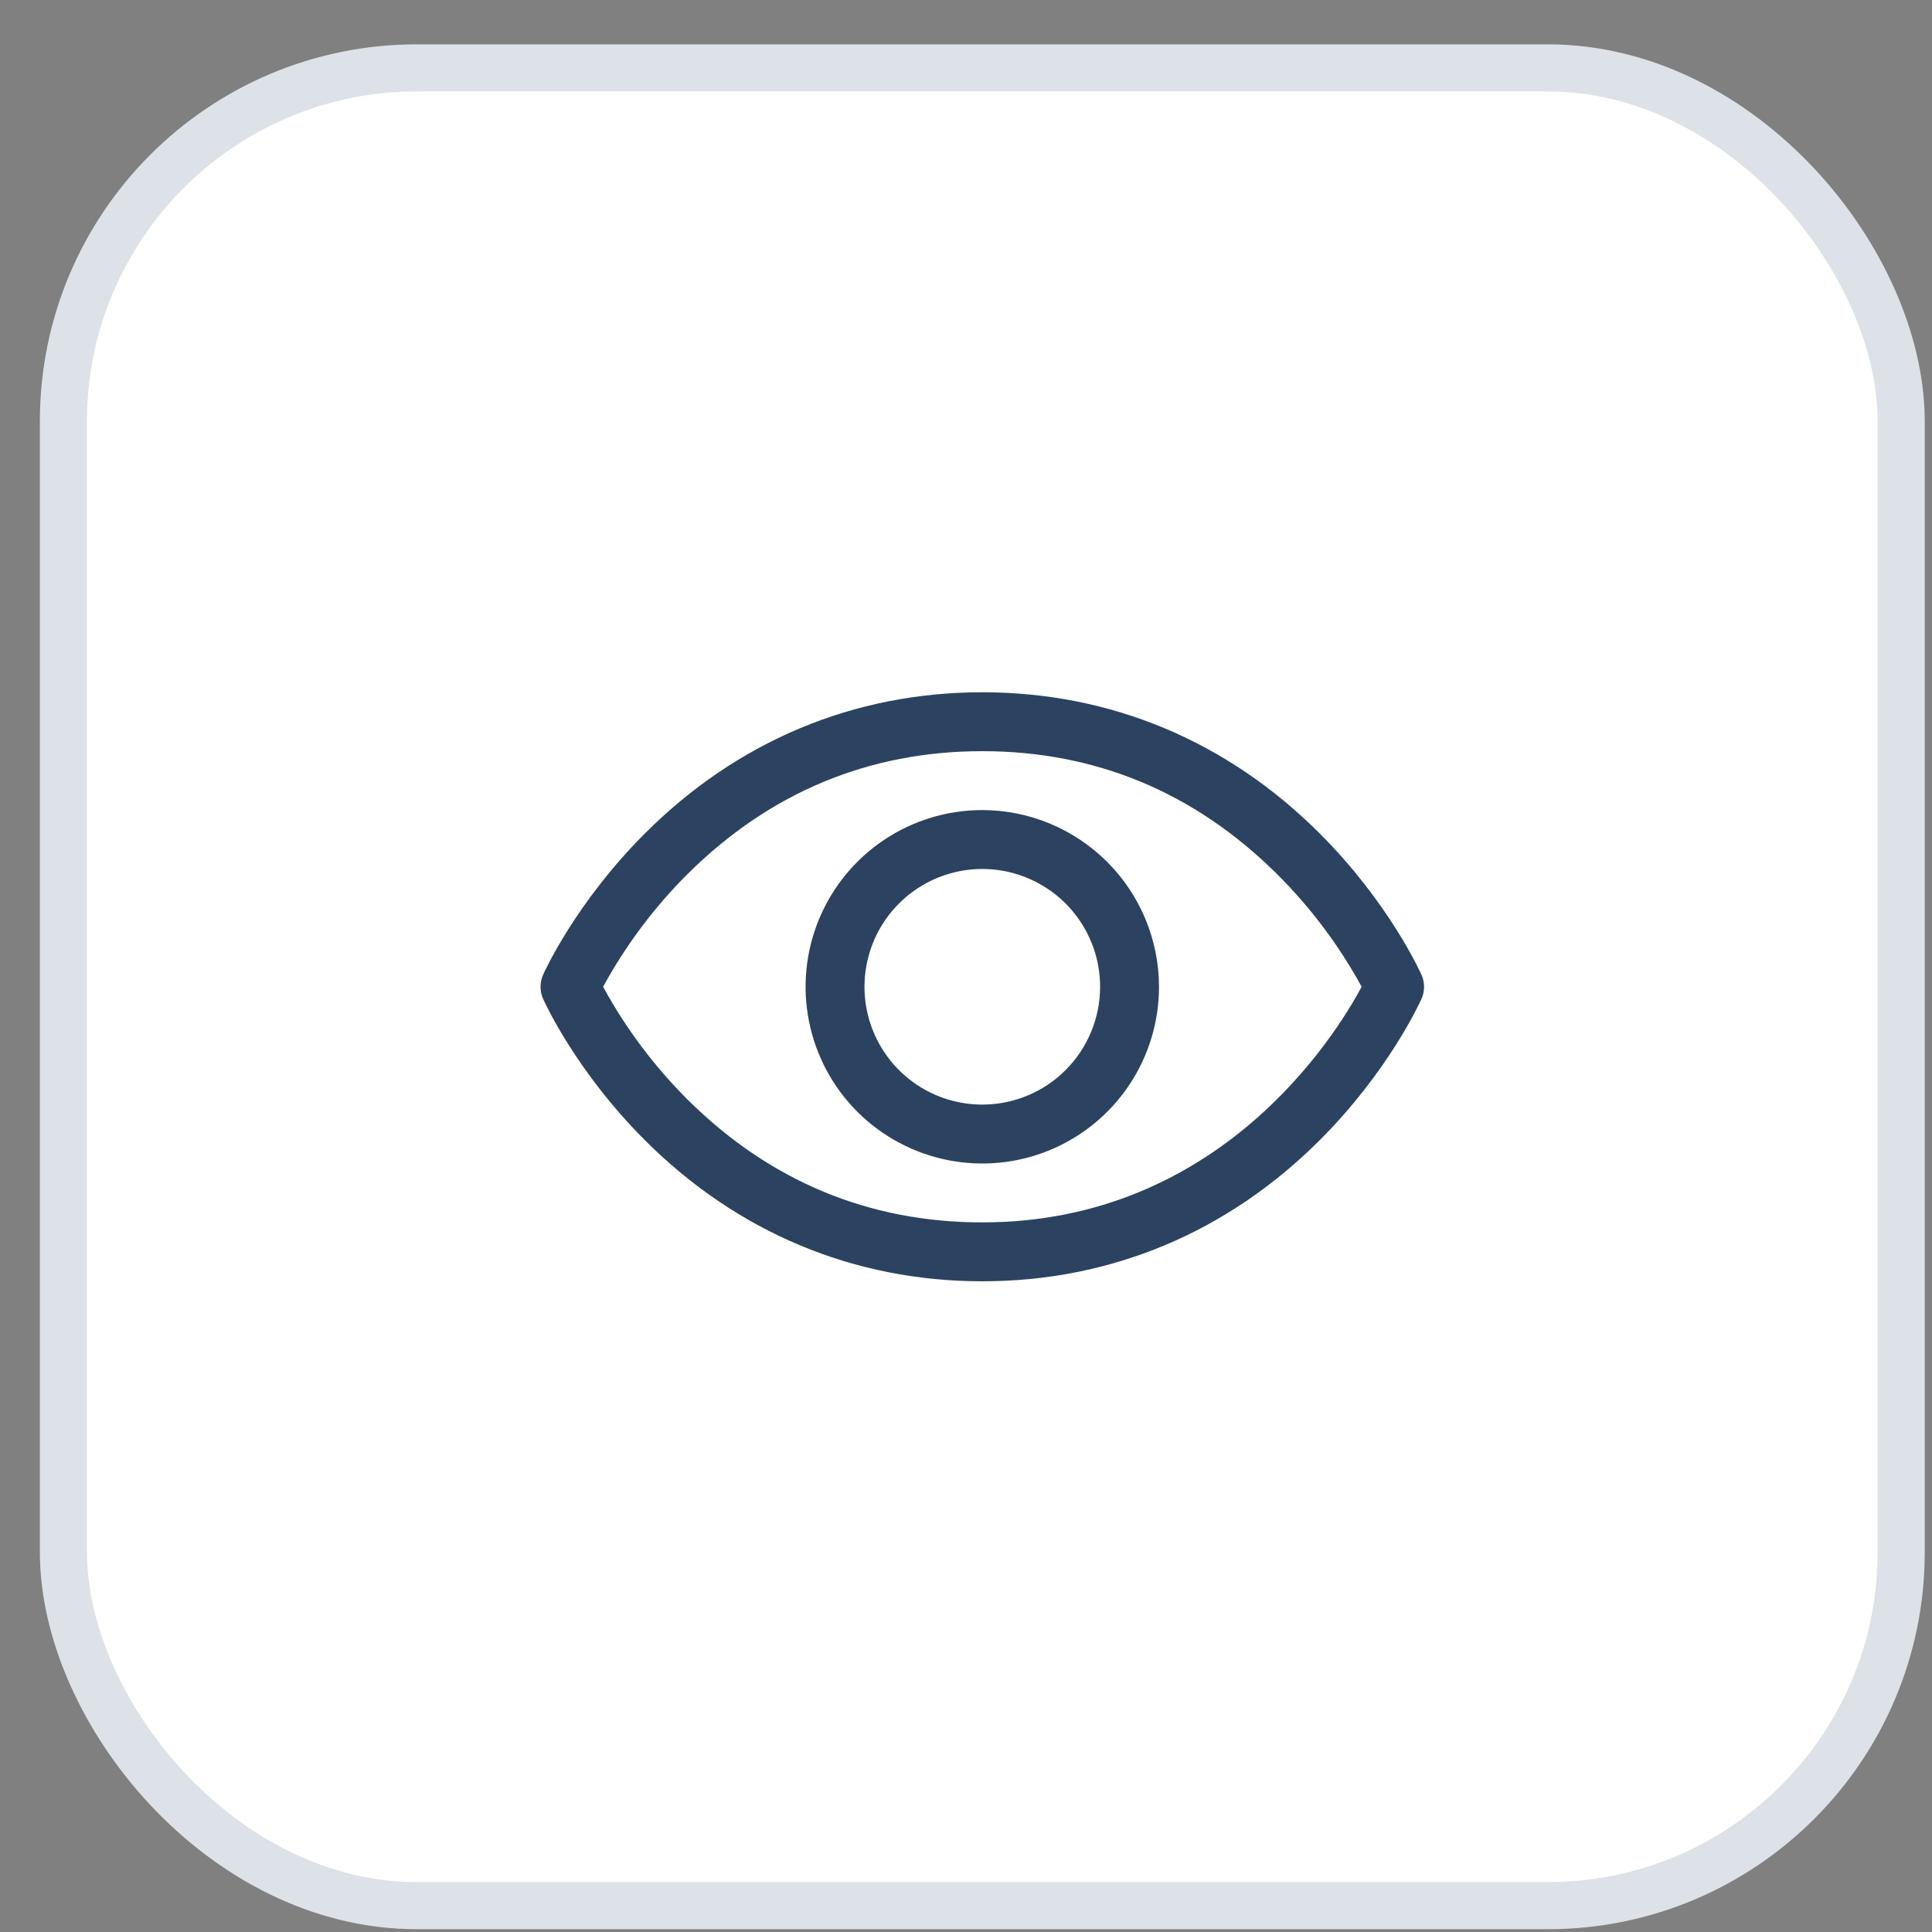 <svg width="41" height="41" viewBox="0 0 41 41" fill="none" xmlns="http://www.w3.org/2000/svg">
<rect x="0" y="0" width="41" height="41" fill="#808080" stroke="none"/>
<rect x="1.346" y="1.441" width="39" height="39" rx="7.5" fill="white"/>
<rect x="1.346" y="1.441" width="39" height="39" rx="7.5" stroke="#DDE1E8"/>
<path d="M30.167 20.688C30.139 20.627 29.478 19.159 28.007 17.688C26.047 15.727 23.571 14.691 20.846 14.691C18.121 14.691 15.645 15.727 13.685 17.688C12.214 19.159 11.549 20.629 11.525 20.688C11.489 20.768 11.471 20.855 11.471 20.942C11.471 21.03 11.489 21.116 11.525 21.196C11.552 21.258 12.214 22.725 13.685 24.196C15.645 26.155 18.121 27.191 20.846 27.191C23.571 27.191 26.047 26.155 28.007 24.196C29.478 22.725 30.139 21.258 30.167 21.196C30.202 21.116 30.221 21.03 30.221 20.942C30.221 20.855 30.202 20.768 30.167 20.688ZM20.846 25.941C18.441 25.941 16.34 25.067 14.601 23.344C13.888 22.634 13.28 21.825 12.799 20.941C13.28 20.058 13.887 19.249 14.601 18.539C16.34 16.816 18.441 15.941 20.846 15.941C23.25 15.941 25.351 16.816 27.09 18.539C27.805 19.248 28.414 20.058 28.896 20.941C28.333 21.993 25.879 25.941 20.846 25.941ZM20.846 17.191C20.104 17.191 19.379 17.411 18.762 17.823C18.146 18.235 17.665 18.821 17.381 19.506C17.097 20.192 17.023 20.946 17.168 21.673C17.312 22.4 17.67 23.069 18.194 23.593C18.718 24.117 19.387 24.475 20.114 24.619C20.841 24.764 21.596 24.69 22.281 24.406C22.966 24.122 23.552 23.642 23.964 23.025C24.376 22.408 24.596 21.683 24.596 20.941C24.595 19.947 24.199 18.994 23.496 18.291C22.793 17.588 21.84 17.192 20.846 17.191ZM20.846 23.441C20.351 23.441 19.868 23.295 19.457 23.02C19.046 22.745 18.725 22.355 18.536 21.898C18.347 21.441 18.297 20.939 18.394 20.454C18.49 19.969 18.728 19.523 19.078 19.174C19.428 18.824 19.873 18.586 20.358 18.489C20.843 18.393 21.346 18.442 21.802 18.632C22.259 18.821 22.65 19.141 22.924 19.552C23.199 19.964 23.346 20.447 23.346 20.941C23.346 21.604 23.082 22.24 22.613 22.709C22.145 23.178 21.509 23.441 20.846 23.441Z" fill="#2B4360"/>
</svg>
